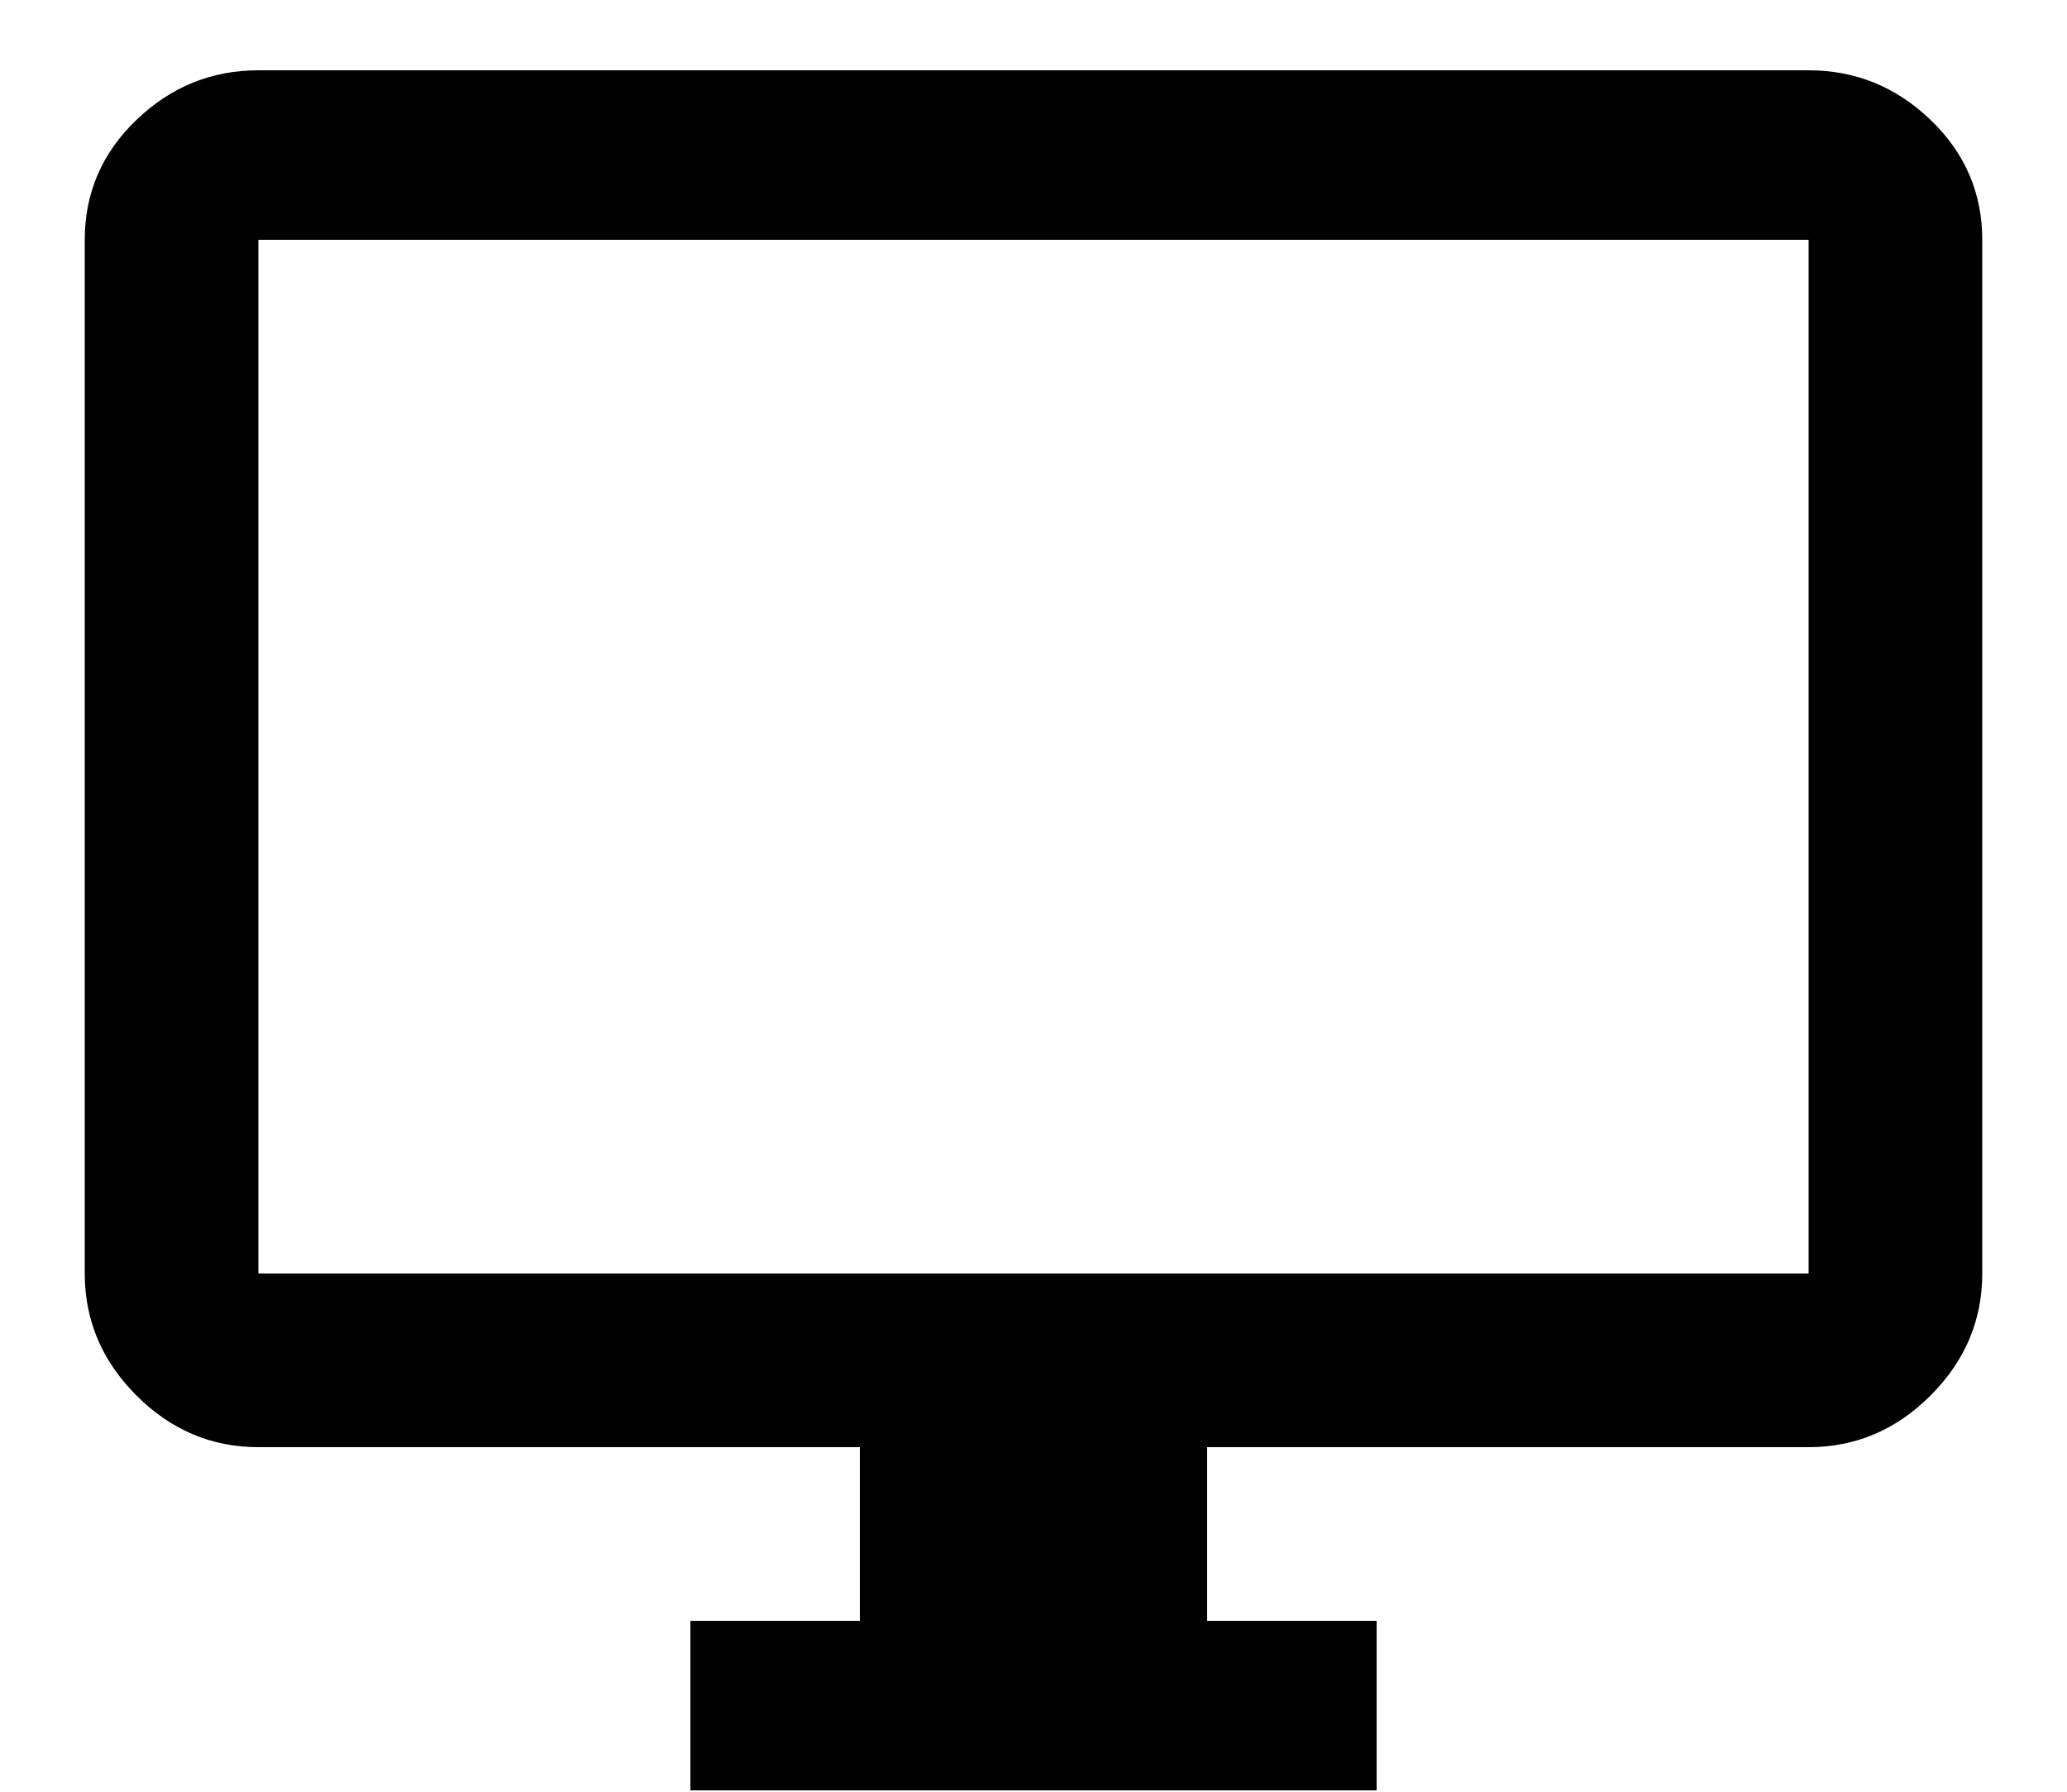 <svg xmlns="http://www.w3.org/2000/svg" width="15" height="13" viewBox="0 0 15 13">
    <path fill="#000" fill-rule="nonzero" d="M9.99 12.99v-1.23H8.76V10.5h4.365c.34 0 .635-.125.885-.375s.375-.545.375-.885v-7.5c0-.34-.125-.63-.375-.87s-.545-.36-.885-.36H1.875c-.34 0-.635.12-.885.36s-.375.53-.375.87v7.5c0 .34.125.635.375.885s.545.375.885.375H6.24v1.26H5.01v1.23h4.98zm3.135-3.75H1.875v-7.5h11.25v7.5z"/>
</svg>
